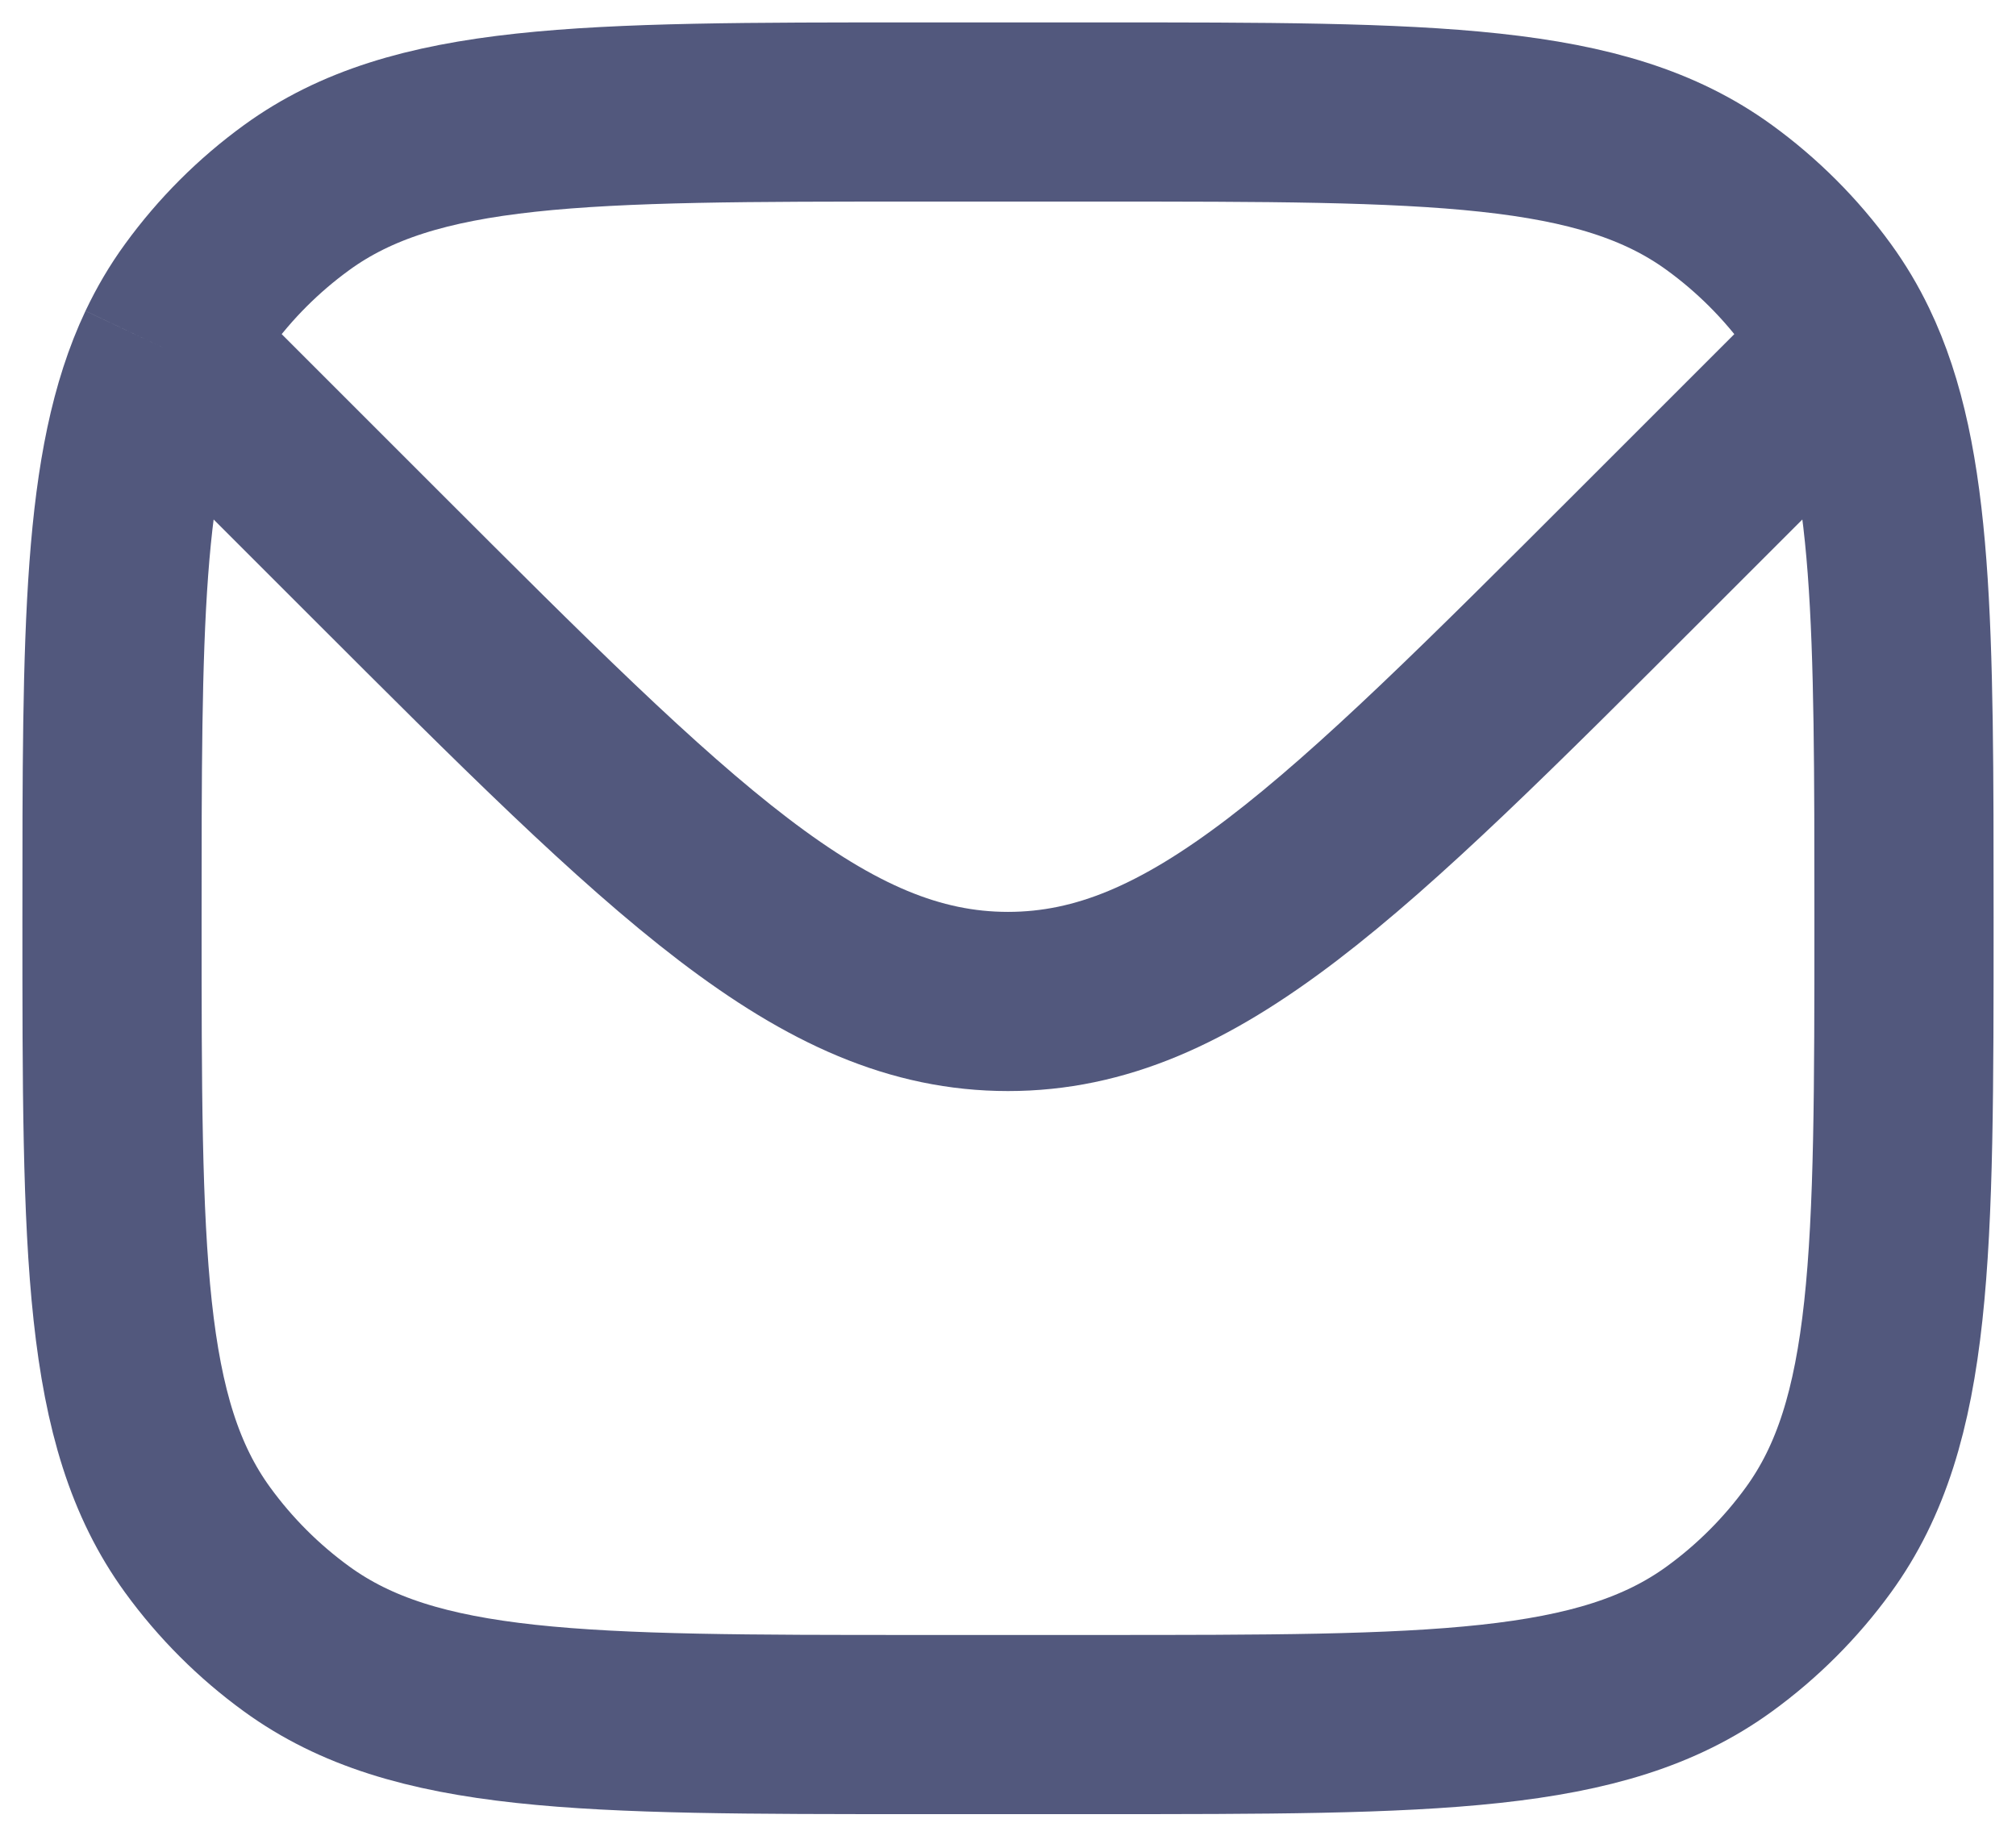 <svg width="36" height="33" viewBox="0 0 36 33" fill="none" xmlns="http://www.w3.org/2000/svg">
<path d="M2.973 6.237C2 8.297 2 11.239 2 16.4C2 22.4 2 25.399 3.528 27.502C4.021 28.181 4.619 28.779 5.298 29.272C7.401 30.8 10.4 30.8 16.4 30.8H19.6C25.6 30.8 28.599 30.8 30.702 29.272C31.381 28.779 31.979 28.181 32.472 27.502C34 25.399 34 22.4 34 16.4C34 11.202 34 8.256 33.006 6.194M2.973 6.237C3.131 5.903 3.314 5.591 3.528 5.298C4.021 4.619 4.619 4.021 5.298 3.528C7.401 2 10.4 2 16.4 2H19.6C25.6 2 28.599 2 30.702 3.528C31.381 4.021 31.979 4.619 32.472 5.298C32.676 5.579 32.853 5.876 33.006 6.194M2.973 6.237L3.6 6.8L6.686 9.886C12.02 15.22 14.686 17.886 18 17.886C21.314 17.886 23.98 15.22 29.314 9.886L32.4 6.8L33.006 6.194" stroke="#52587D" stroke-width="3.2"/>
</svg>

